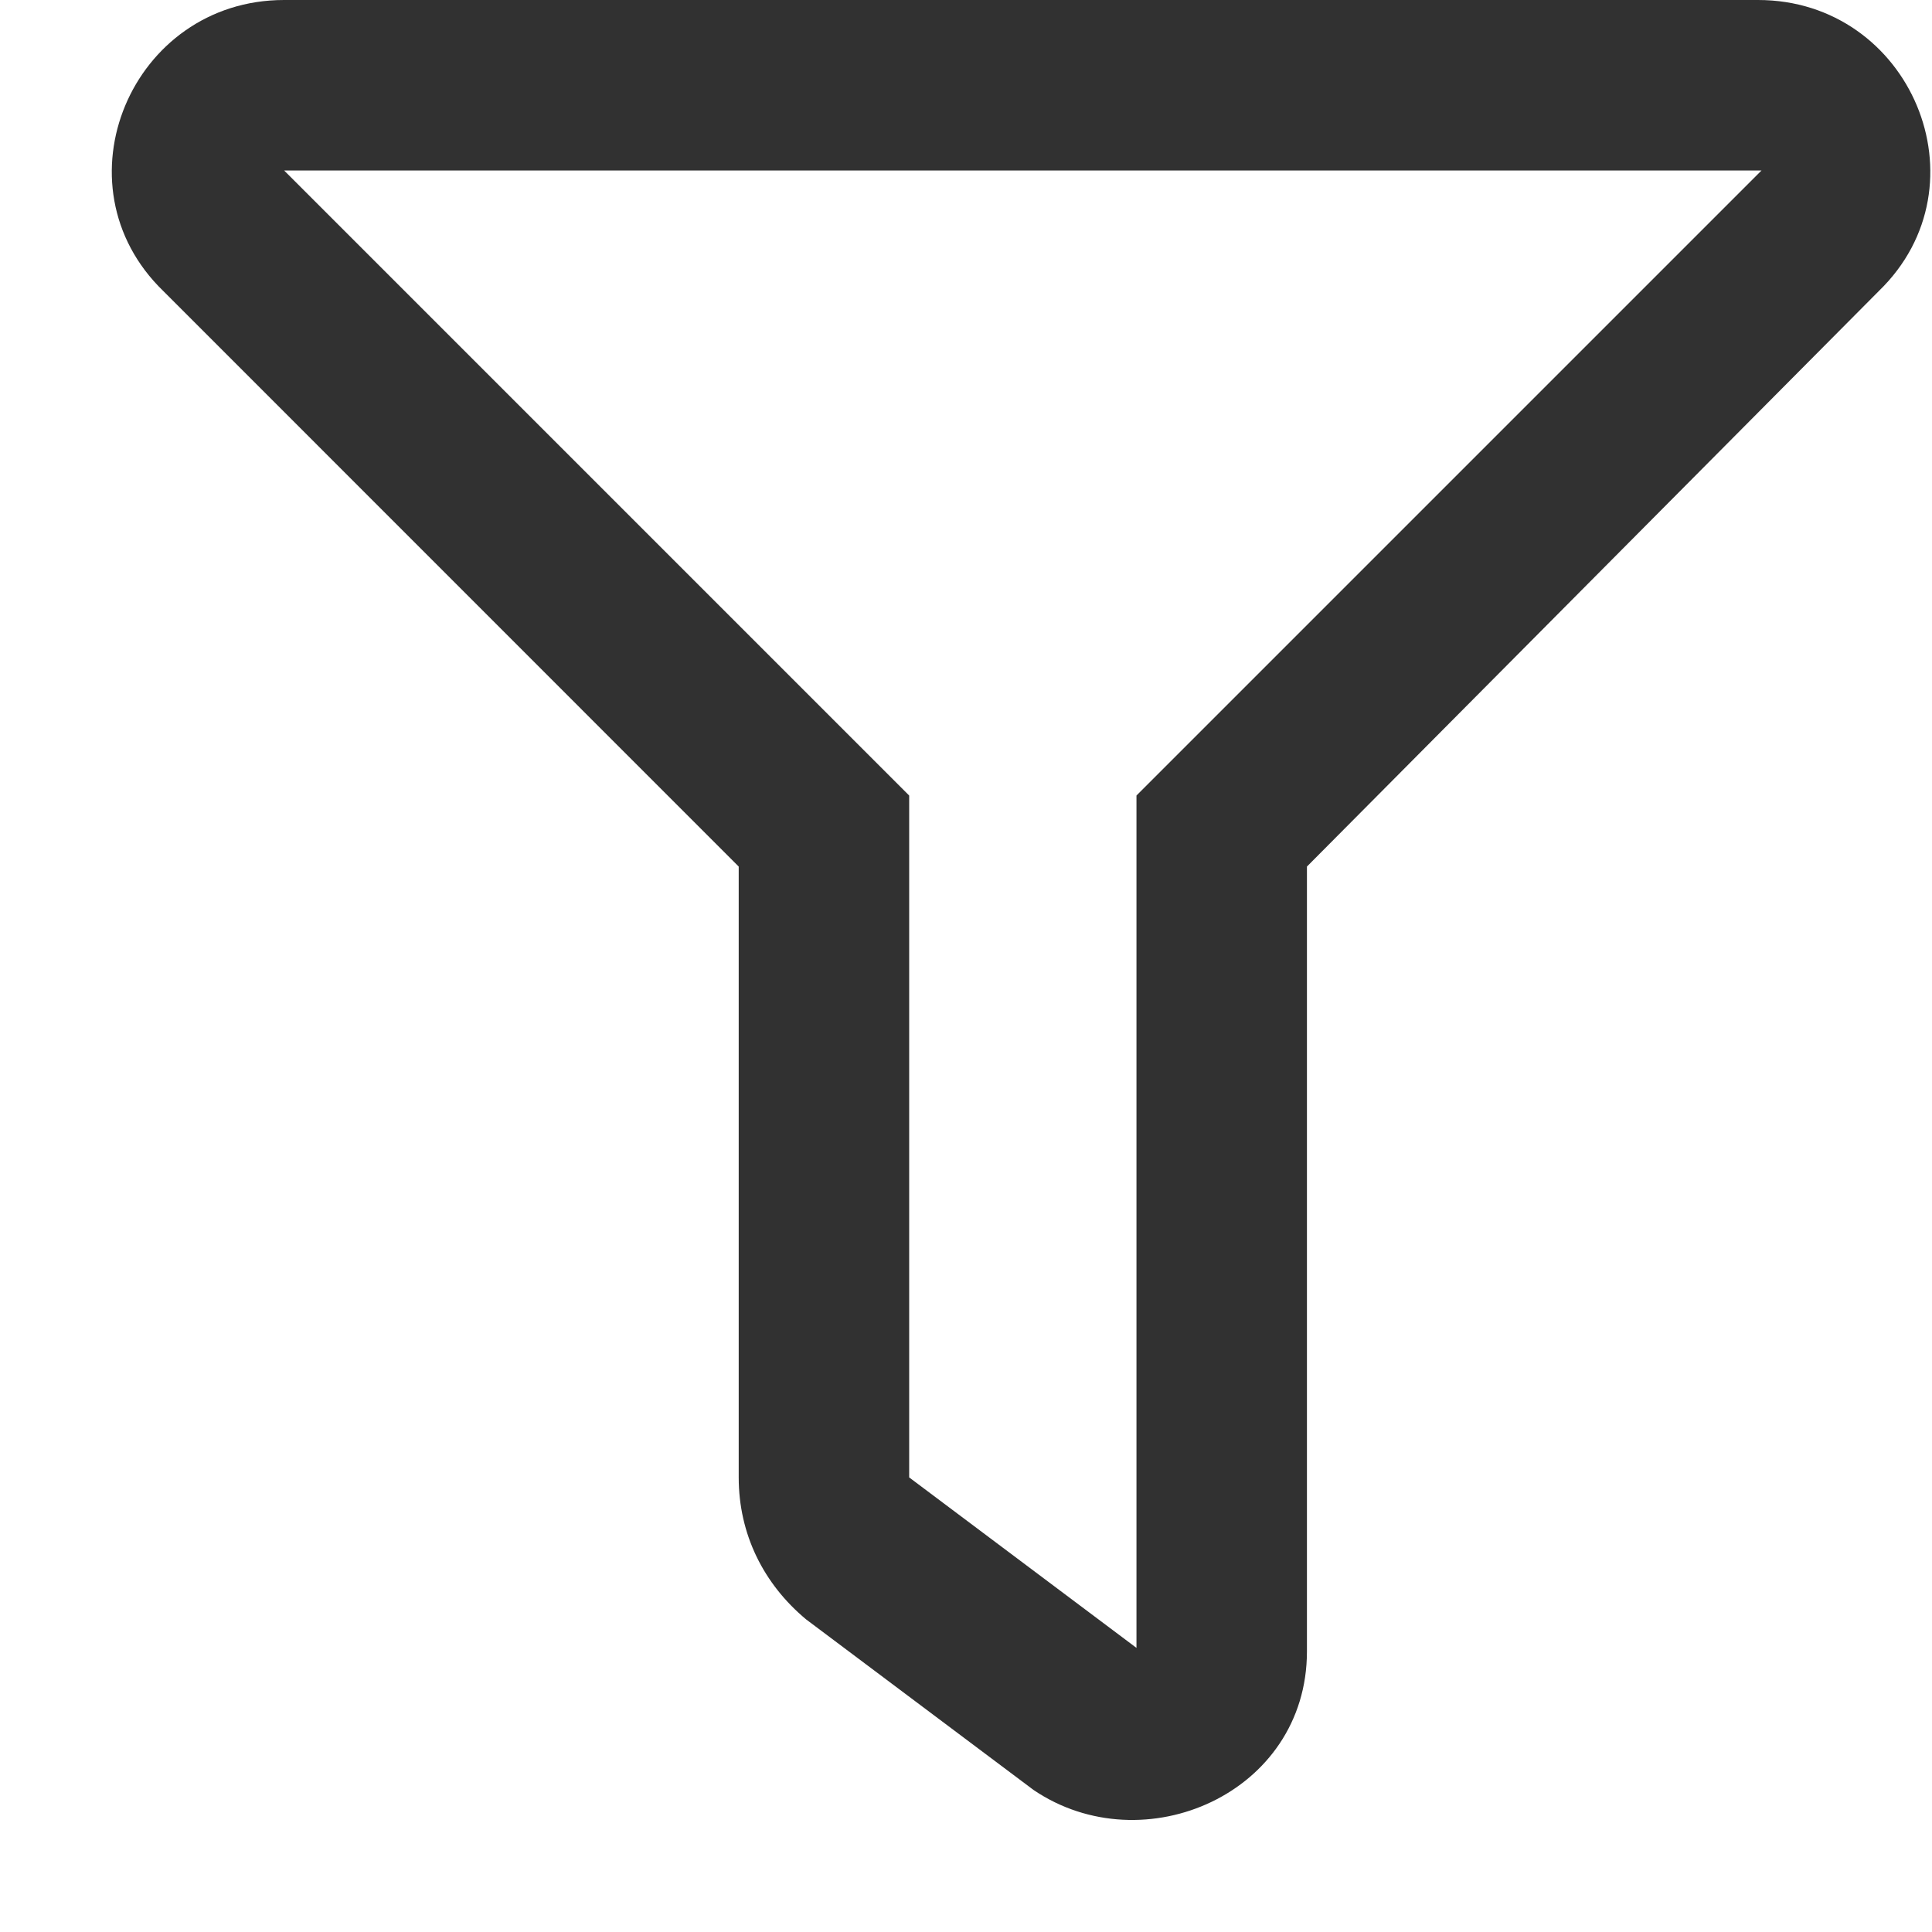 <svg width="17" height="17" viewBox="0 0 17 17" fill="none" xmlns="http://www.w3.org/2000/svg">
<path d="M15.469 0H2.5C1.156 0 0.469 1.625 1.438 2.562L6.5 7.625V13C6.5 13.5 6.719 13.938 7.094 14.25L9.094 15.75C10.062 16.406 11.5 15.781 11.5 14.531V7.625L16.531 2.562C17.5 1.625 16.812 0 15.469 0ZM10 7V14.5L8 13V7L2.5 1.5H15.5L10 7Z" fill="#313131"/>
</svg>
